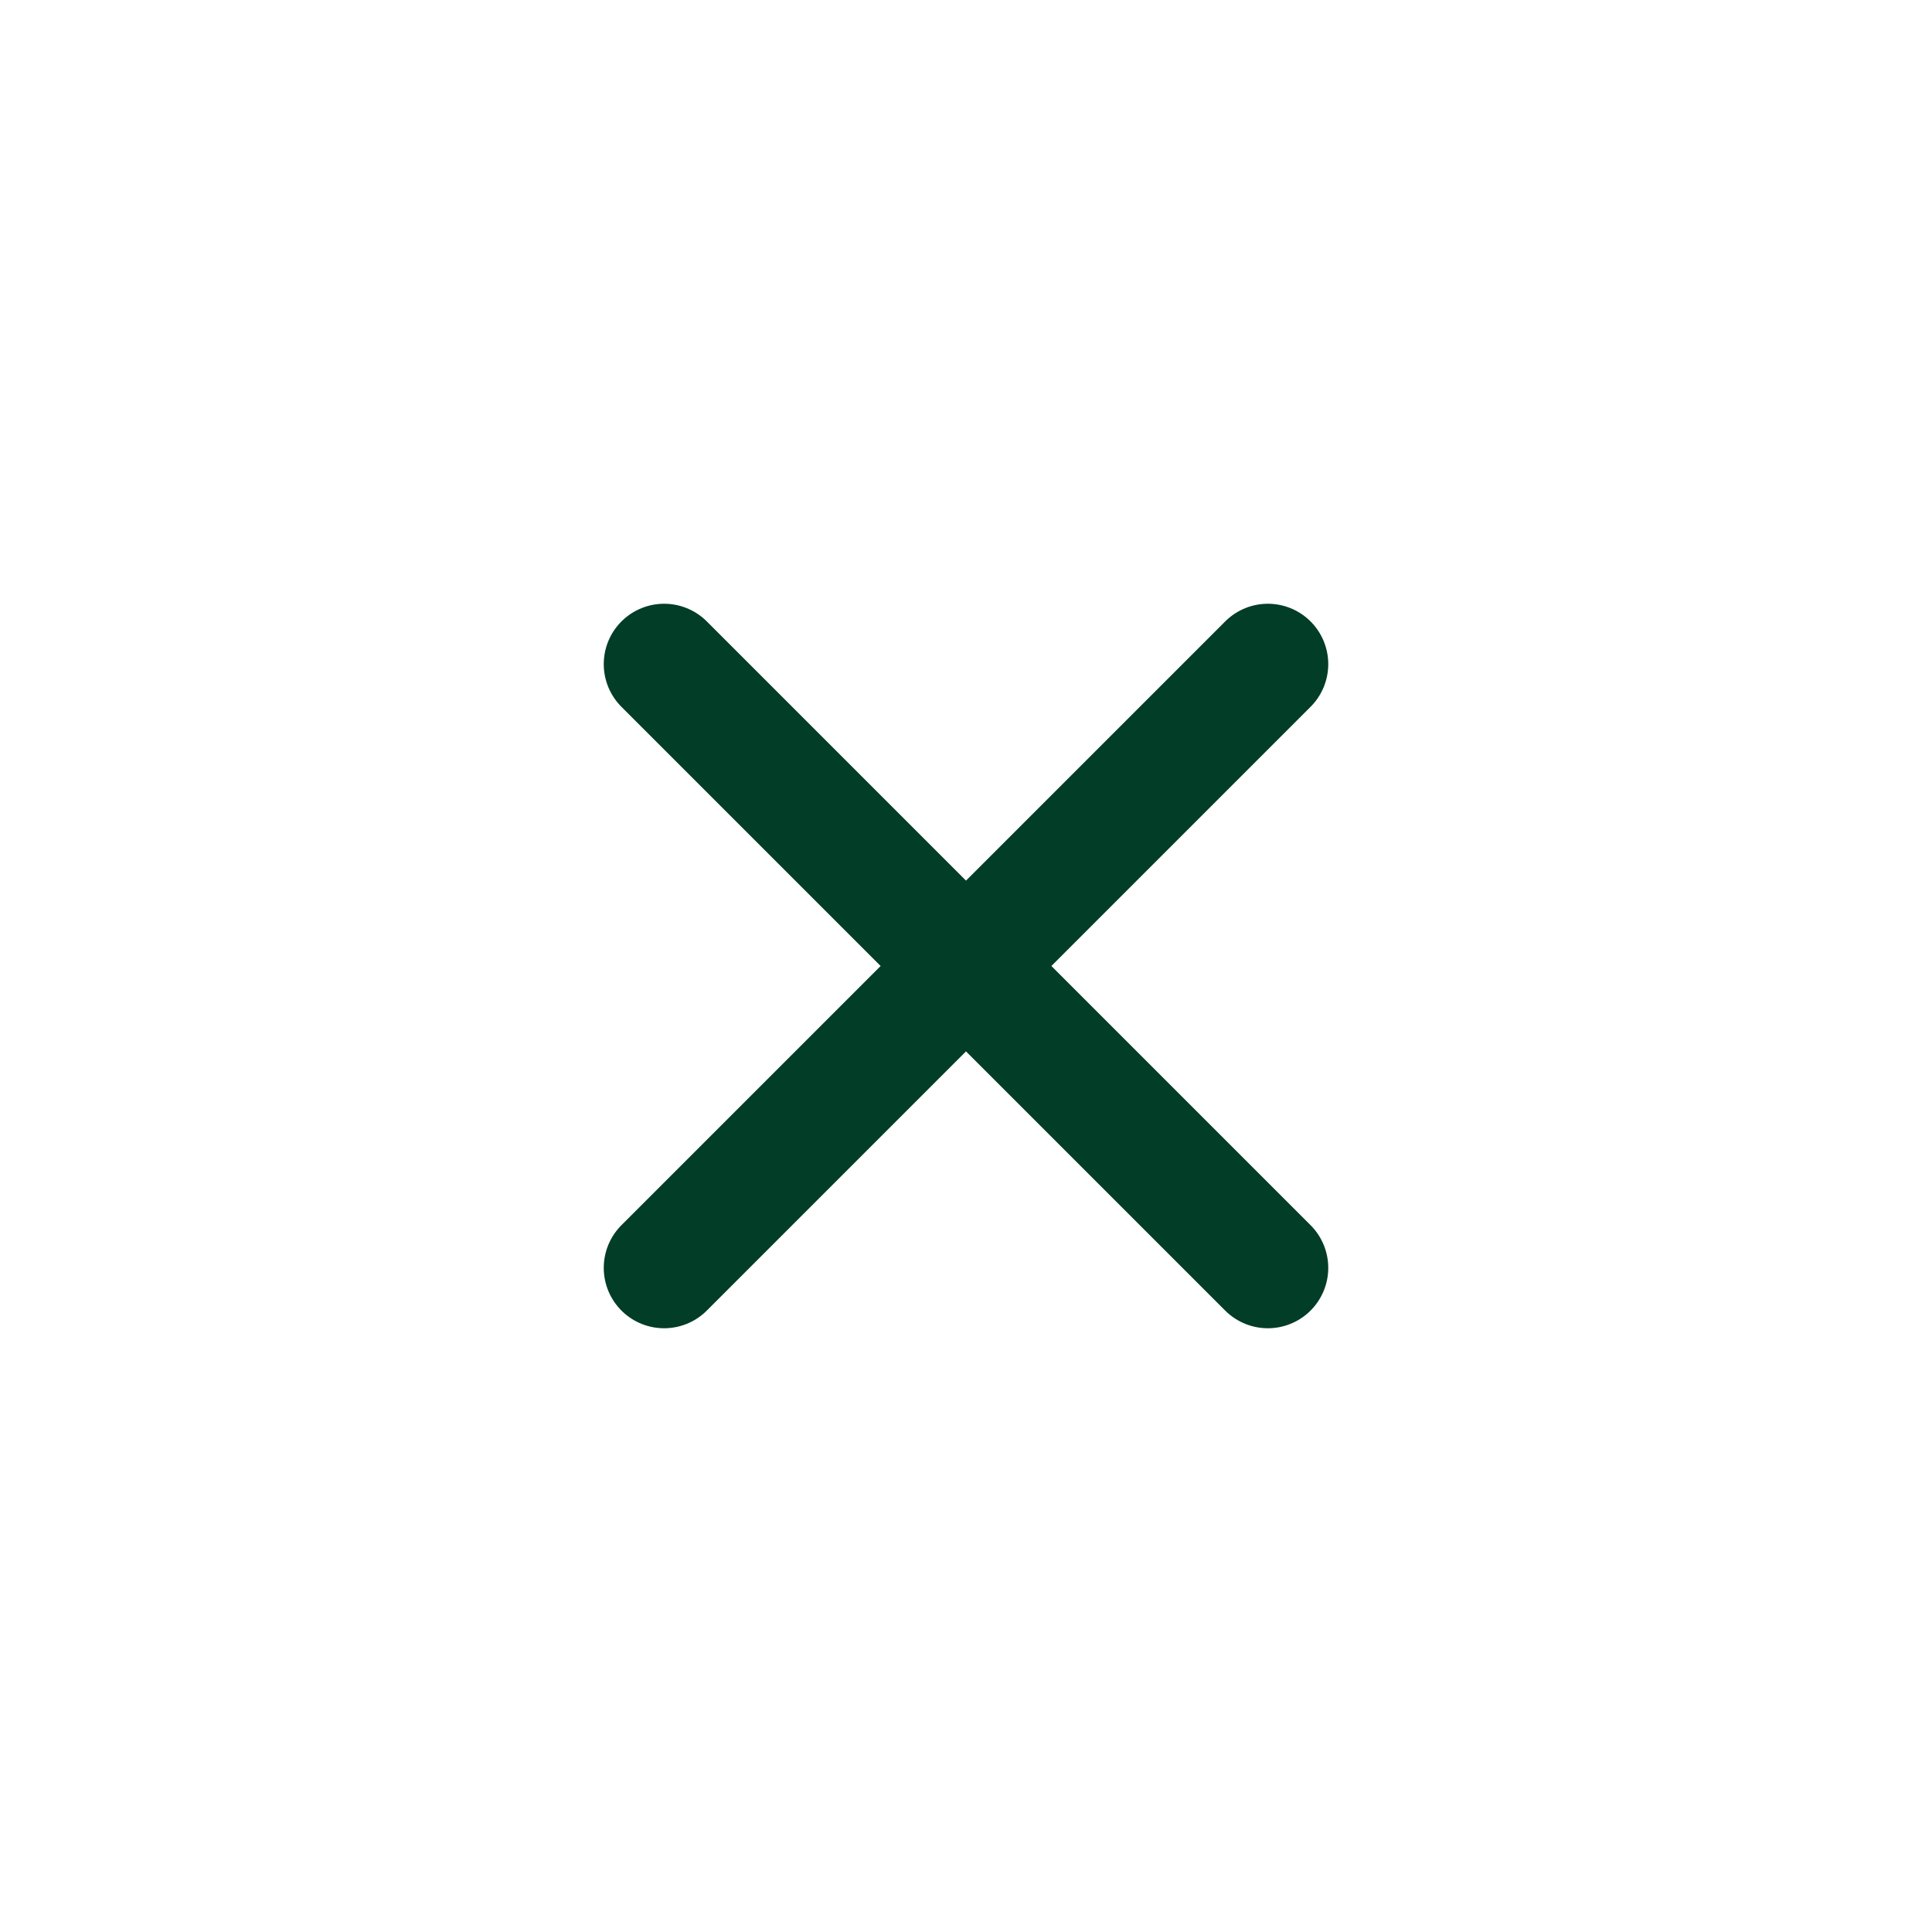 <svg width="24" height="24" viewBox="0 0 24 24" fill="none" xmlns="http://www.w3.org/2000/svg">
<mask id="mask0_430_3258" style="mask-type:alpha" maskUnits="userSpaceOnUse" x="4" y="4" width="16" height="16">
<rect x="4.5" y="4.5" width="15" height="15" fill="#D9D9D9"/>
</mask>
<g mask="url(#mask0_430_3258)">
<path d="M8.25 8.25L15.75 15.75M8.25 15.75L15.75 8.25" stroke="#023D27" stroke-width="1.5" stroke-linecap="round" stroke-linejoin="round"/>
</g>
</svg>

